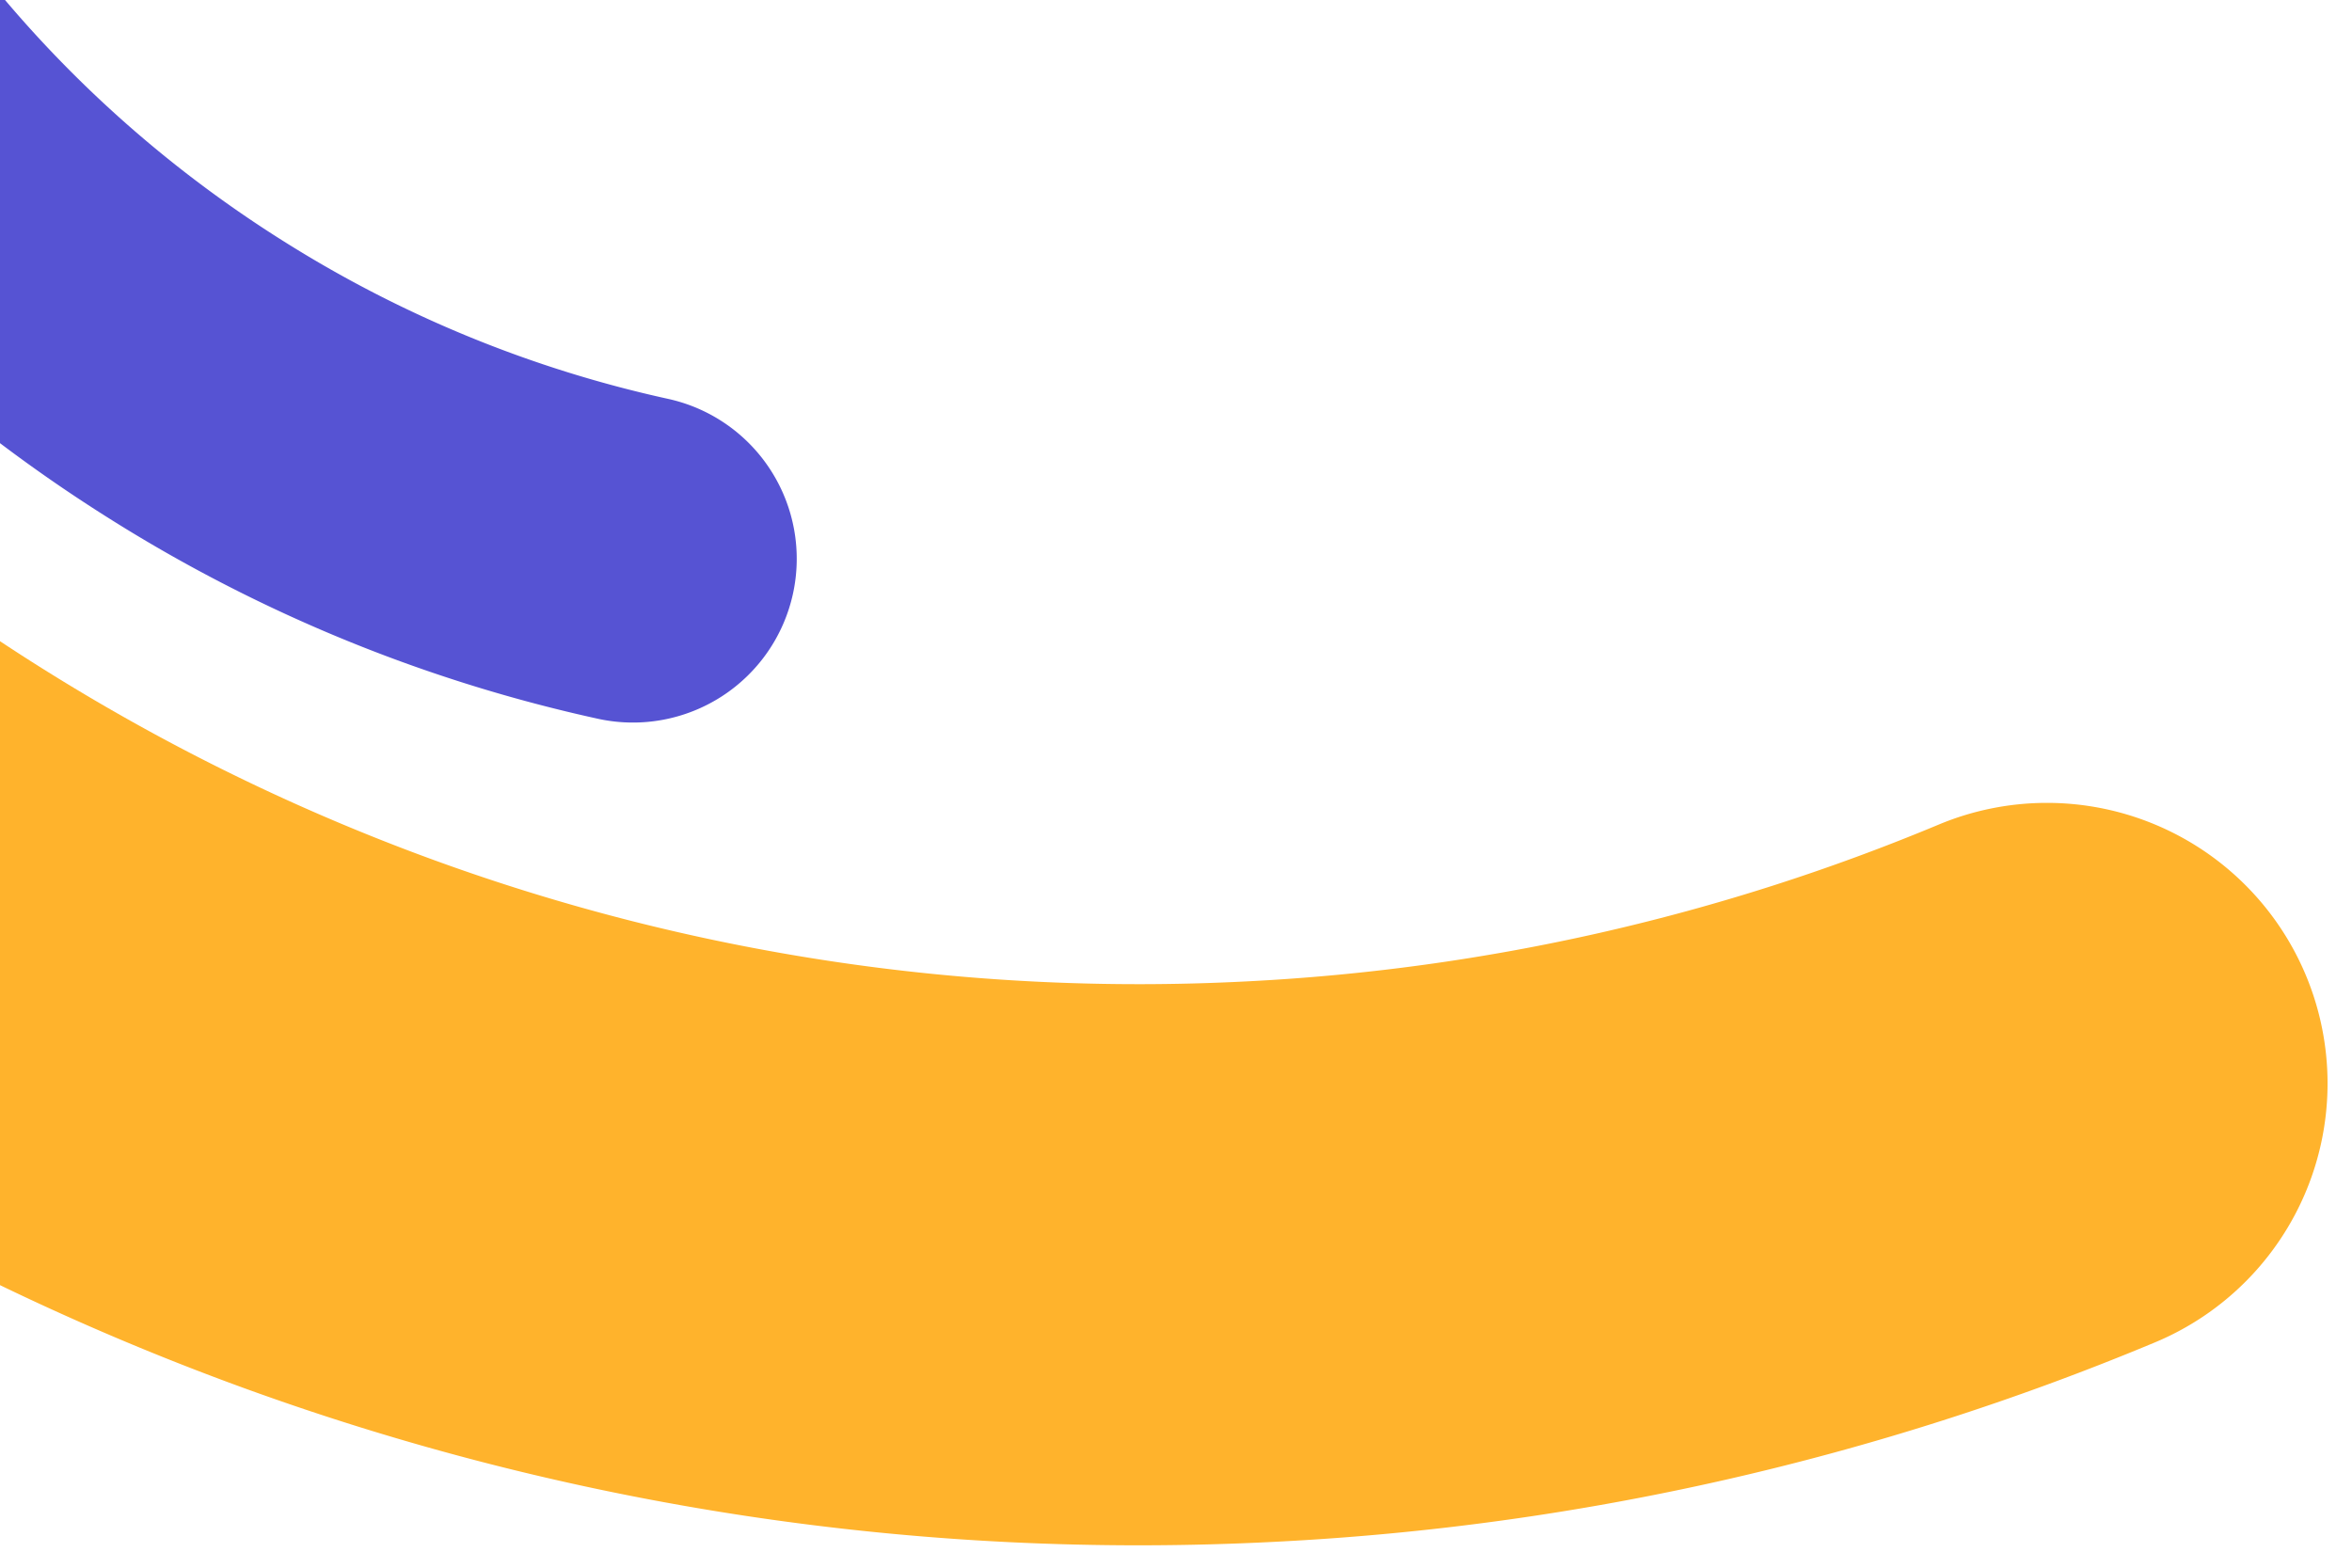<svg xmlns="http://www.w3.org/2000/svg" xmlns:xlink="http://www.w3.org/1999/xlink" width="300" height="200" viewBox="0 0 300 200">
  <defs>
    <clipPath id="clip-path">
      <rect id="Rectángulo_3326" data-name="Rectángulo 3326" width="300" height="200" transform="translate(83 50.316)" fill="#fff" stroke="#707070" stroke-width="1"/>
    </clipPath>
  </defs>
  <g id="forma-contacto-2" transform="translate(-83 -50.316)" clip-path="url(#clip-path)">
    <path id="Trazado_12992" data-name="Trazado 12992" d="M35.783,0A35.781,35.781,0,0,0,0,35.777c0,185.03,150.525,335.561,335.549,335.561a334.622,334.622,0,0,0,113.176-19.575,35.78,35.78,0,0,0-24.13-67.37,263.208,263.208,0,0,1-89.046,15.384c-145.563,0-263.988-118.431-263.988-264A35.784,35.784,0,0,0,35.783,0" transform="matrix(0.999, -0.052, 0.052, 0.999, -108.674, -106.516)" fill="#ffb32c"/>
    <path id="Trazado_12993" data-name="Trazado 12993" d="M254.951,216.809a20.891,20.891,0,0,0,20.892-20.889C275.844,87.888,187.959,0,79.931,0A195.371,195.371,0,0,0,13.852,11.429,20.891,20.891,0,0,0,27.94,50.763a153.676,153.676,0,0,1,51.99-8.982c84.988,0,154.132,69.147,154.132,154.139a20.893,20.893,0,0,0,20.889,20.889" transform="matrix(-0.848, -0.53, 0.53, -0.848, 165.127, 159.084)" fill="#5653d3"/>
  </g>
</svg>
